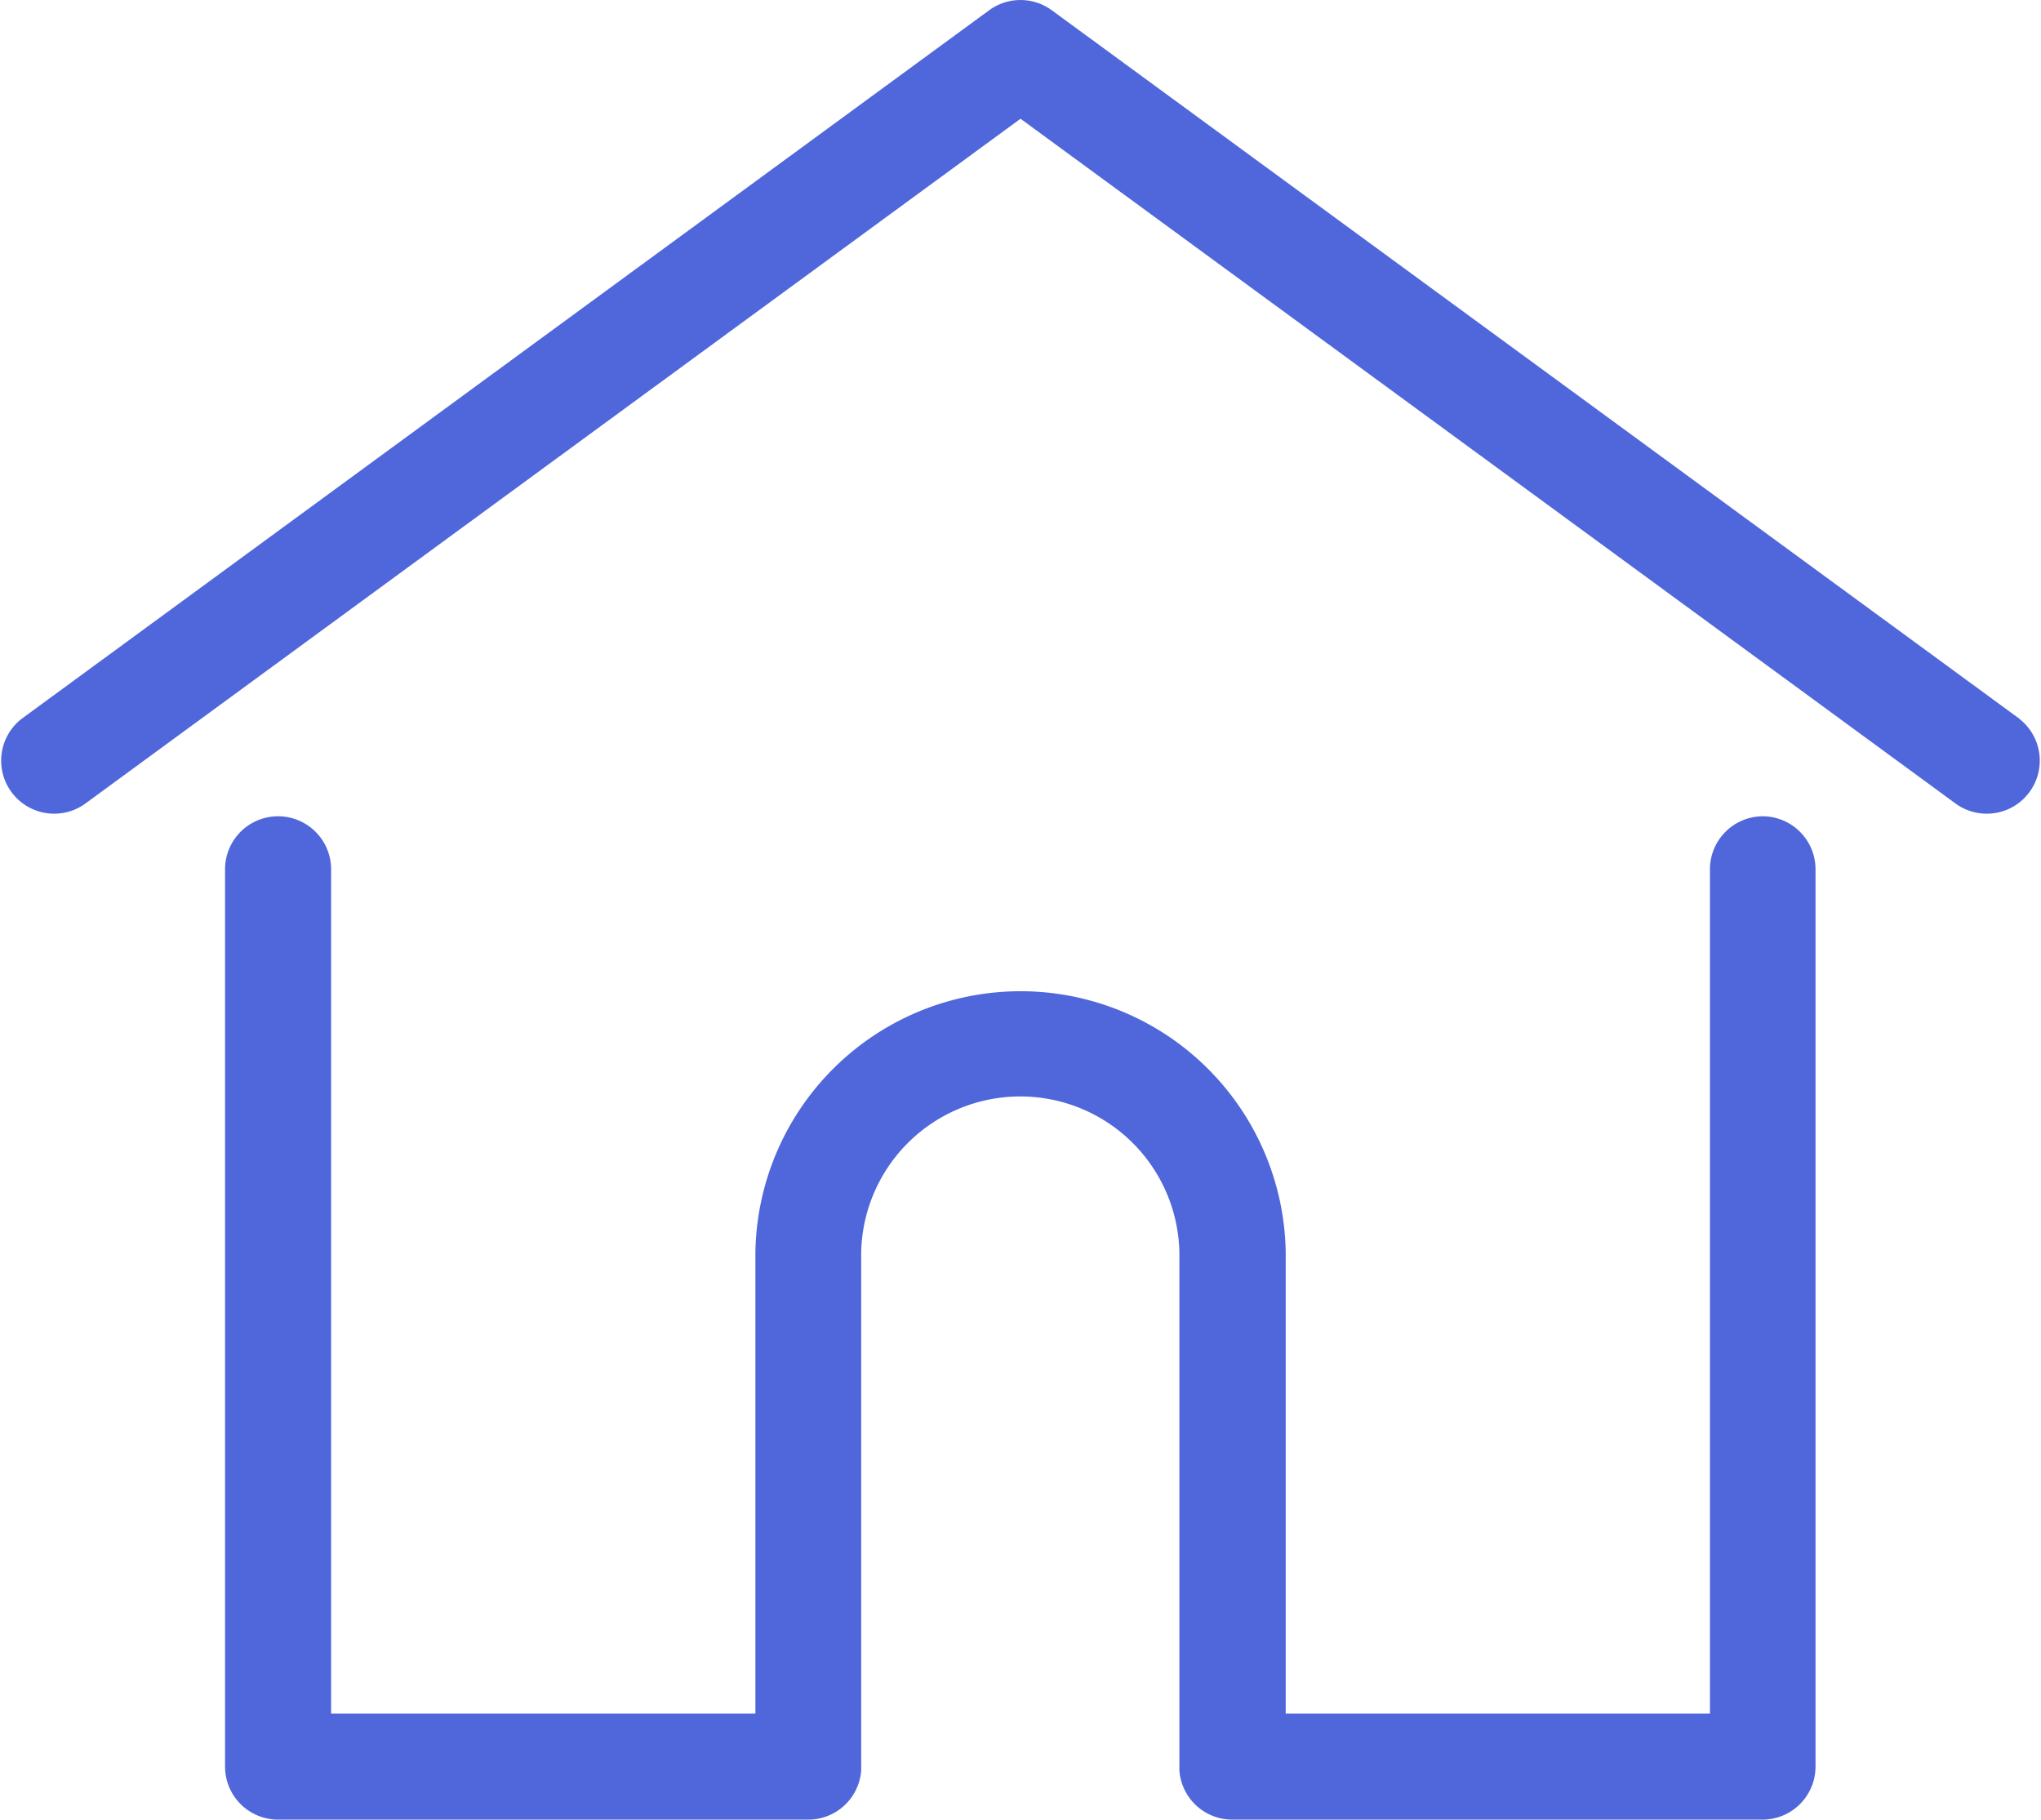 <svg xmlns="http://www.w3.org/2000/svg" width="38.181" height="34.036" viewBox="0 0 38.181 34.036">
  <g id="home-icon" transform="translate(0.001 -27.798)">
    <g id="Grupo_143" data-name="Grupo 143" transform="translate(-0.001 27.798)">
      <g id="Grupo_142" data-name="Grupo 142" transform="translate(0 0)">
        <path id="Trazado_336" data-name="Trazado 336" d="M37.775,41.241l-18.1-13.251a.992.992,0,0,0-1.172,0L.406,41.241a.992.992,0,0,0,1.172,1.6L19.09,30.019,36.6,42.841a.992.992,0,0,0,1.172-1.6Z" transform="translate(0.001 -27.798)" fill="#5067db"/>
      </g>
    </g>
    <g id="Grupo_145" data-name="Grupo 145" transform="translate(4.209 43.066)">
      <g id="Grupo_144" data-name="Grupo 144" transform="translate(0 0)">
        <path id="Trazado_337" data-name="Trazado 337" d="M85.222,232.543a.992.992,0,0,0-.992.992v15.791H76.294v-8.62a4.961,4.961,0,0,0-9.921,0v8.62H58.436V233.535a.992.992,0,1,0-1.984,0v16.783a.992.992,0,0,0,.992.992h9.92a.992.992,0,0,0,.988-.915.75.75,0,0,0,0-.077v-9.612a2.977,2.977,0,0,1,5.953,0v9.612a.728.728,0,0,0,0,.076.991.991,0,0,0,.988.916h9.92a.992.992,0,0,0,.992-.992V233.535A.992.992,0,0,0,85.222,232.543Z" transform="translate(-56.452 -232.543)" fill="#5067db"/>
      </g>
    </g>
  </g>
</svg>
